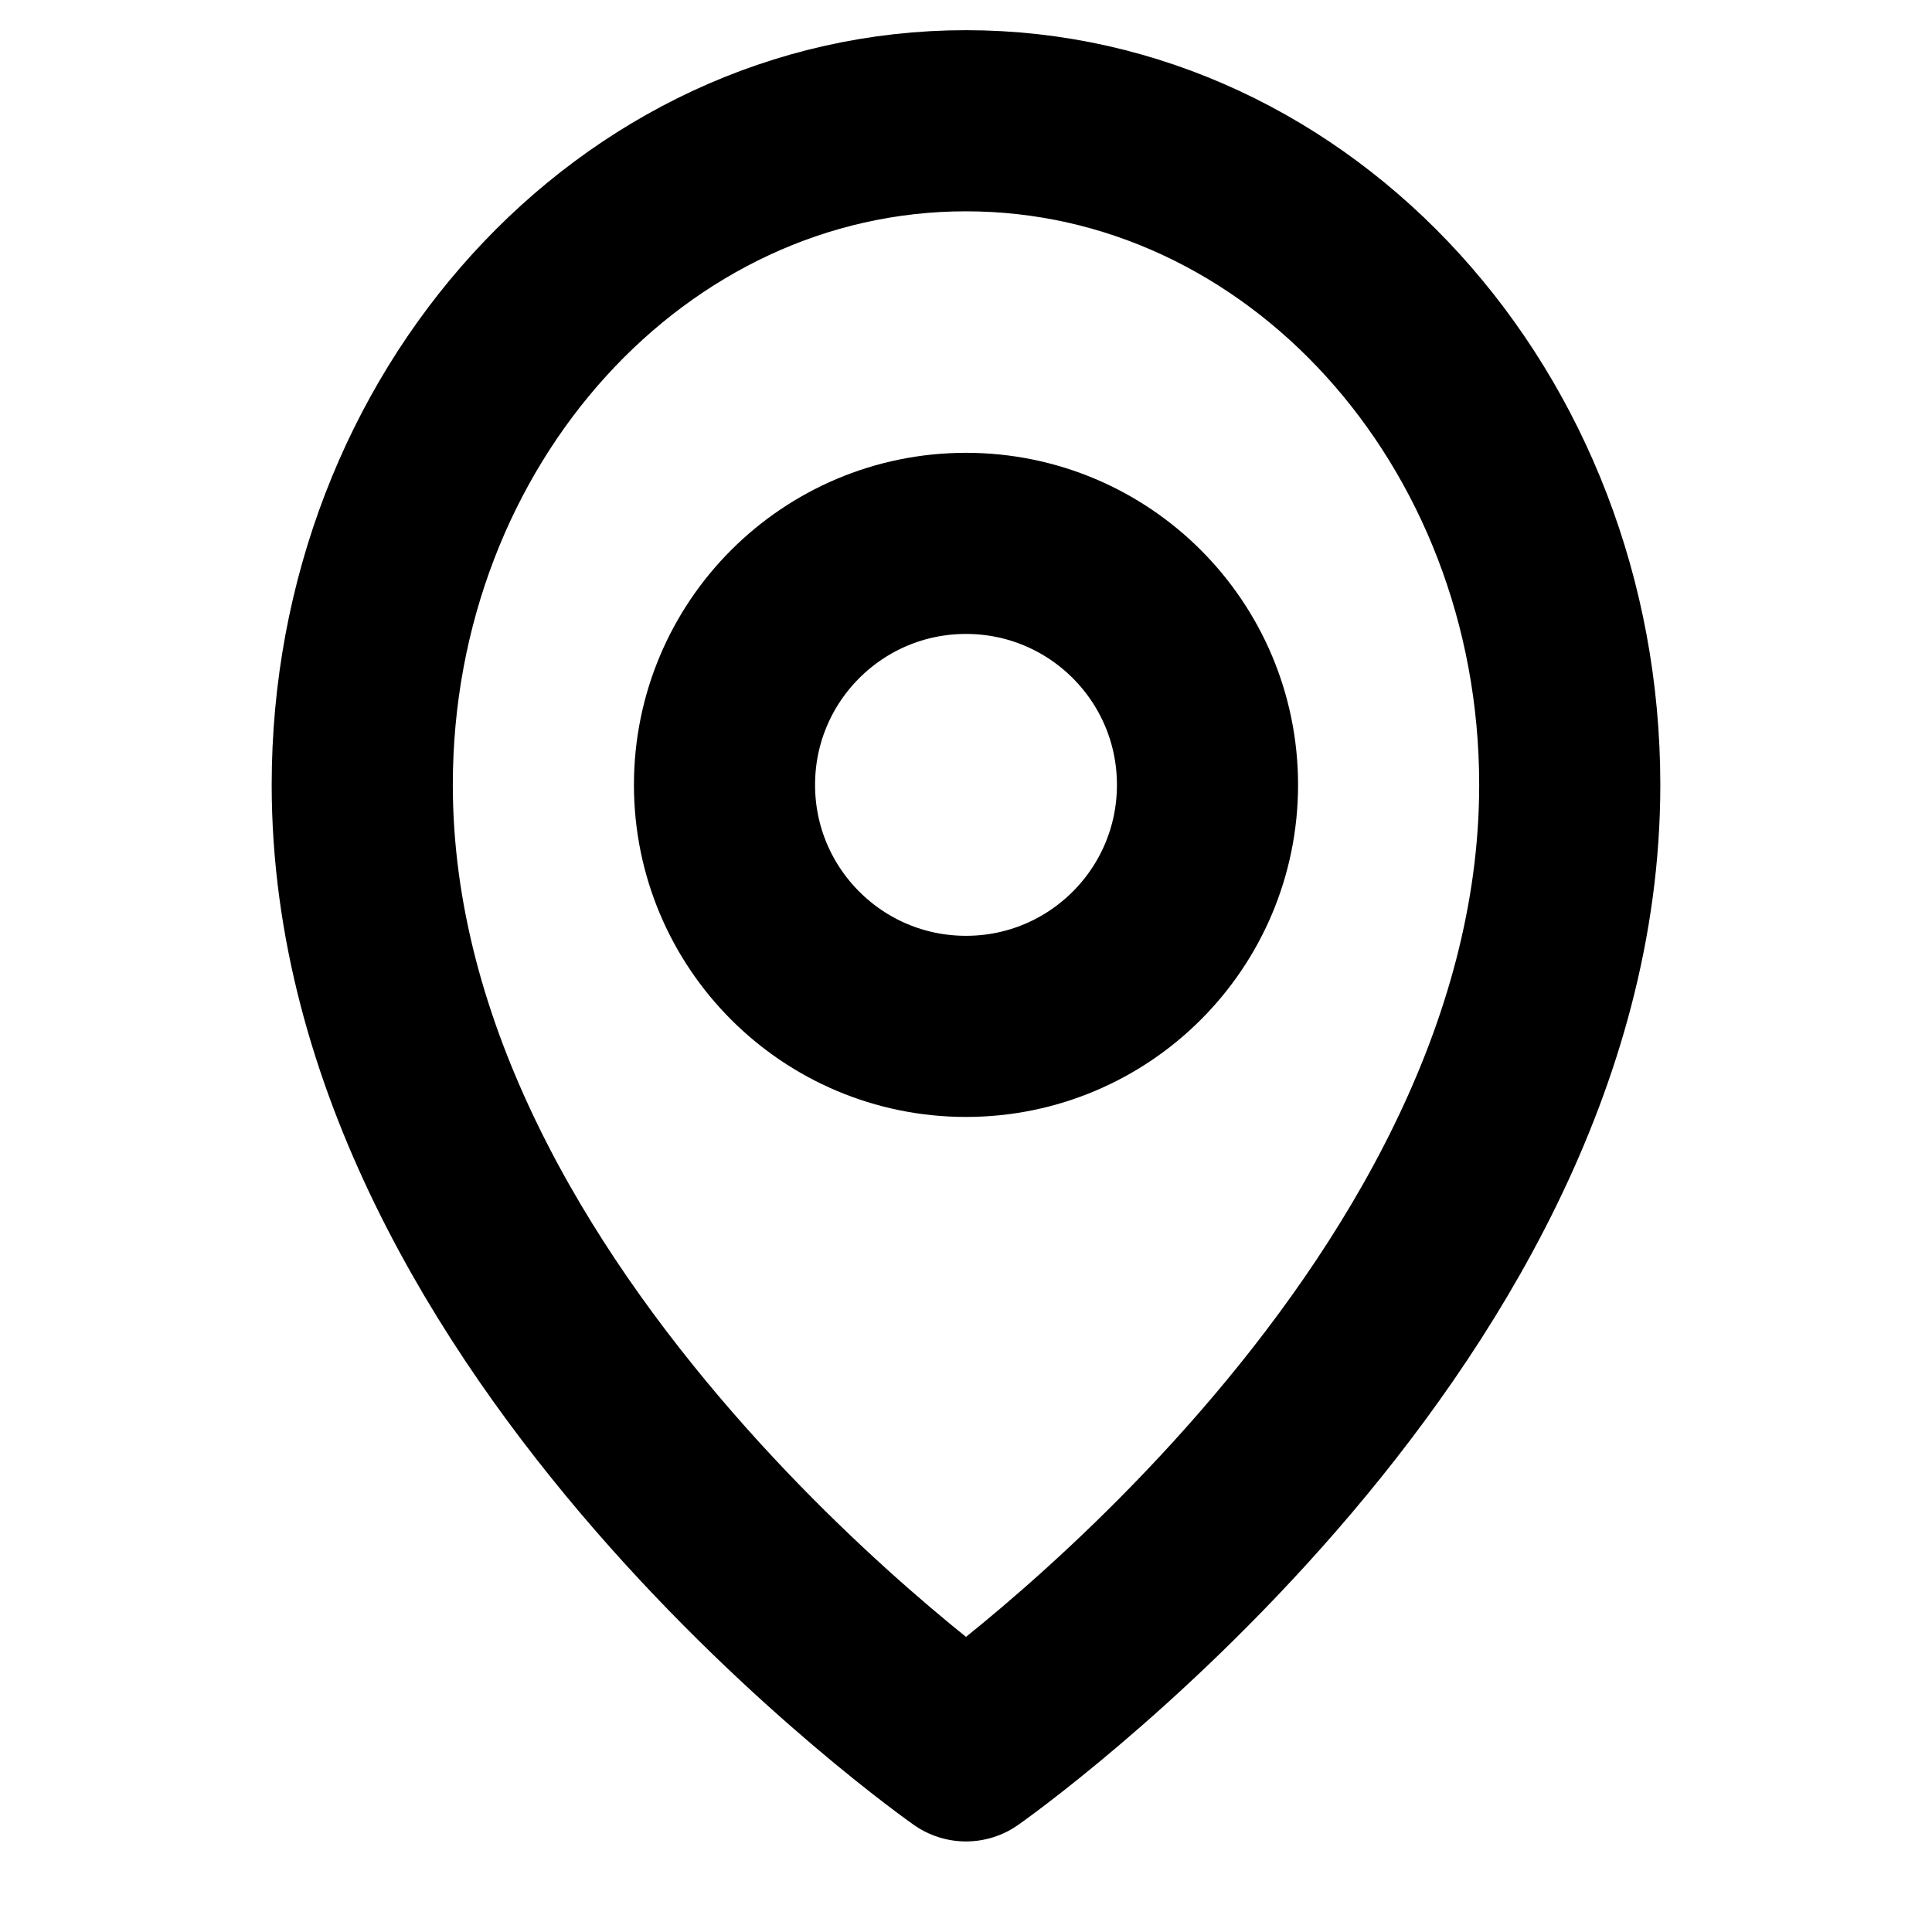 <?xml version="1.0" encoding="UTF-8"?>
<svg width="16" height="16" viewBox="0 0 16 16" fill="none" xmlns="http://www.w3.org/2000/svg">
    <path d="M8 8.5C9.105 8.5 10 7.605 10 6.5C10 5.395 9.105 4.5 8 4.5C6.895 4.5 6 5.395 6 6.5C6 7.605 6.895 8.5 8 8.5Z" stroke="currentColor" stroke-width="1.5" stroke-linecap="round" stroke-linejoin="round"/>
    <path d="M13 6.5C13 11 8 14.5 8 14.5C8 14.5 3 11 3 6.5C3 3.462 5.239 1 8 1C10.761 1 13 3.462 13 6.5Z" stroke="currentColor" stroke-width="1.5" stroke-linecap="round" stroke-linejoin="round"/>
</svg> 